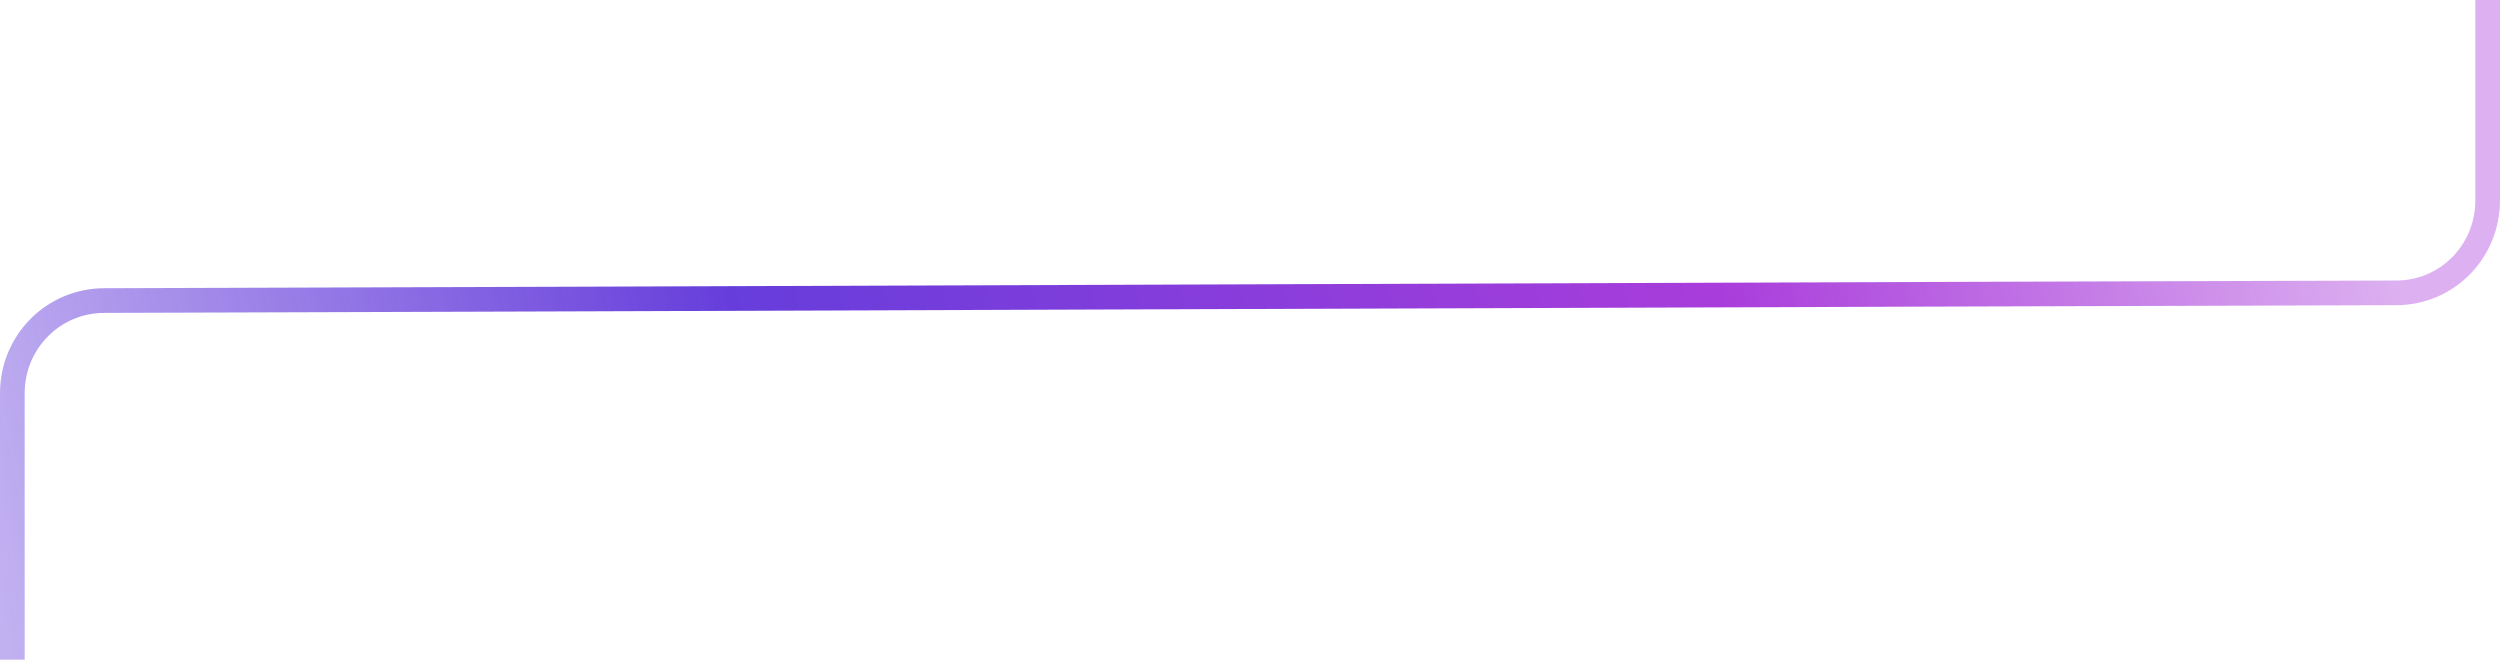 <svg width="811" height="214" viewBox="0 0 811 214" fill="none" xmlns="http://www.w3.org/2000/svg">
<path d="M4.001 214C4.001 179.503 4 148.774 4 127.558C4 110.989 17.207 97.546 33.776 97.502C166.328 97.155 640.151 95.322 777.352 95.003C793.92 94.964 807 81.544 807 64.976C807 48.859 807 26.769 807 0" stroke="url(#paint0_linear)" stroke-width="8"/>
<defs>
<linearGradient id="paint0_linear" x1="4" y1="223" x2="773.387" y2="62.185" gradientUnits="userSpaceOnUse">
<stop stop-color="#663DDB" stop-opacity="0.4"/>
<stop offset="0.323" stop-color="#663DDB"/>
<stop offset="0.724" stop-color="#A93DDB"/>
<stop offset="1" stop-color="#A93DDB" stop-opacity="0.4"/>
</linearGradient>
</defs>
</svg>
